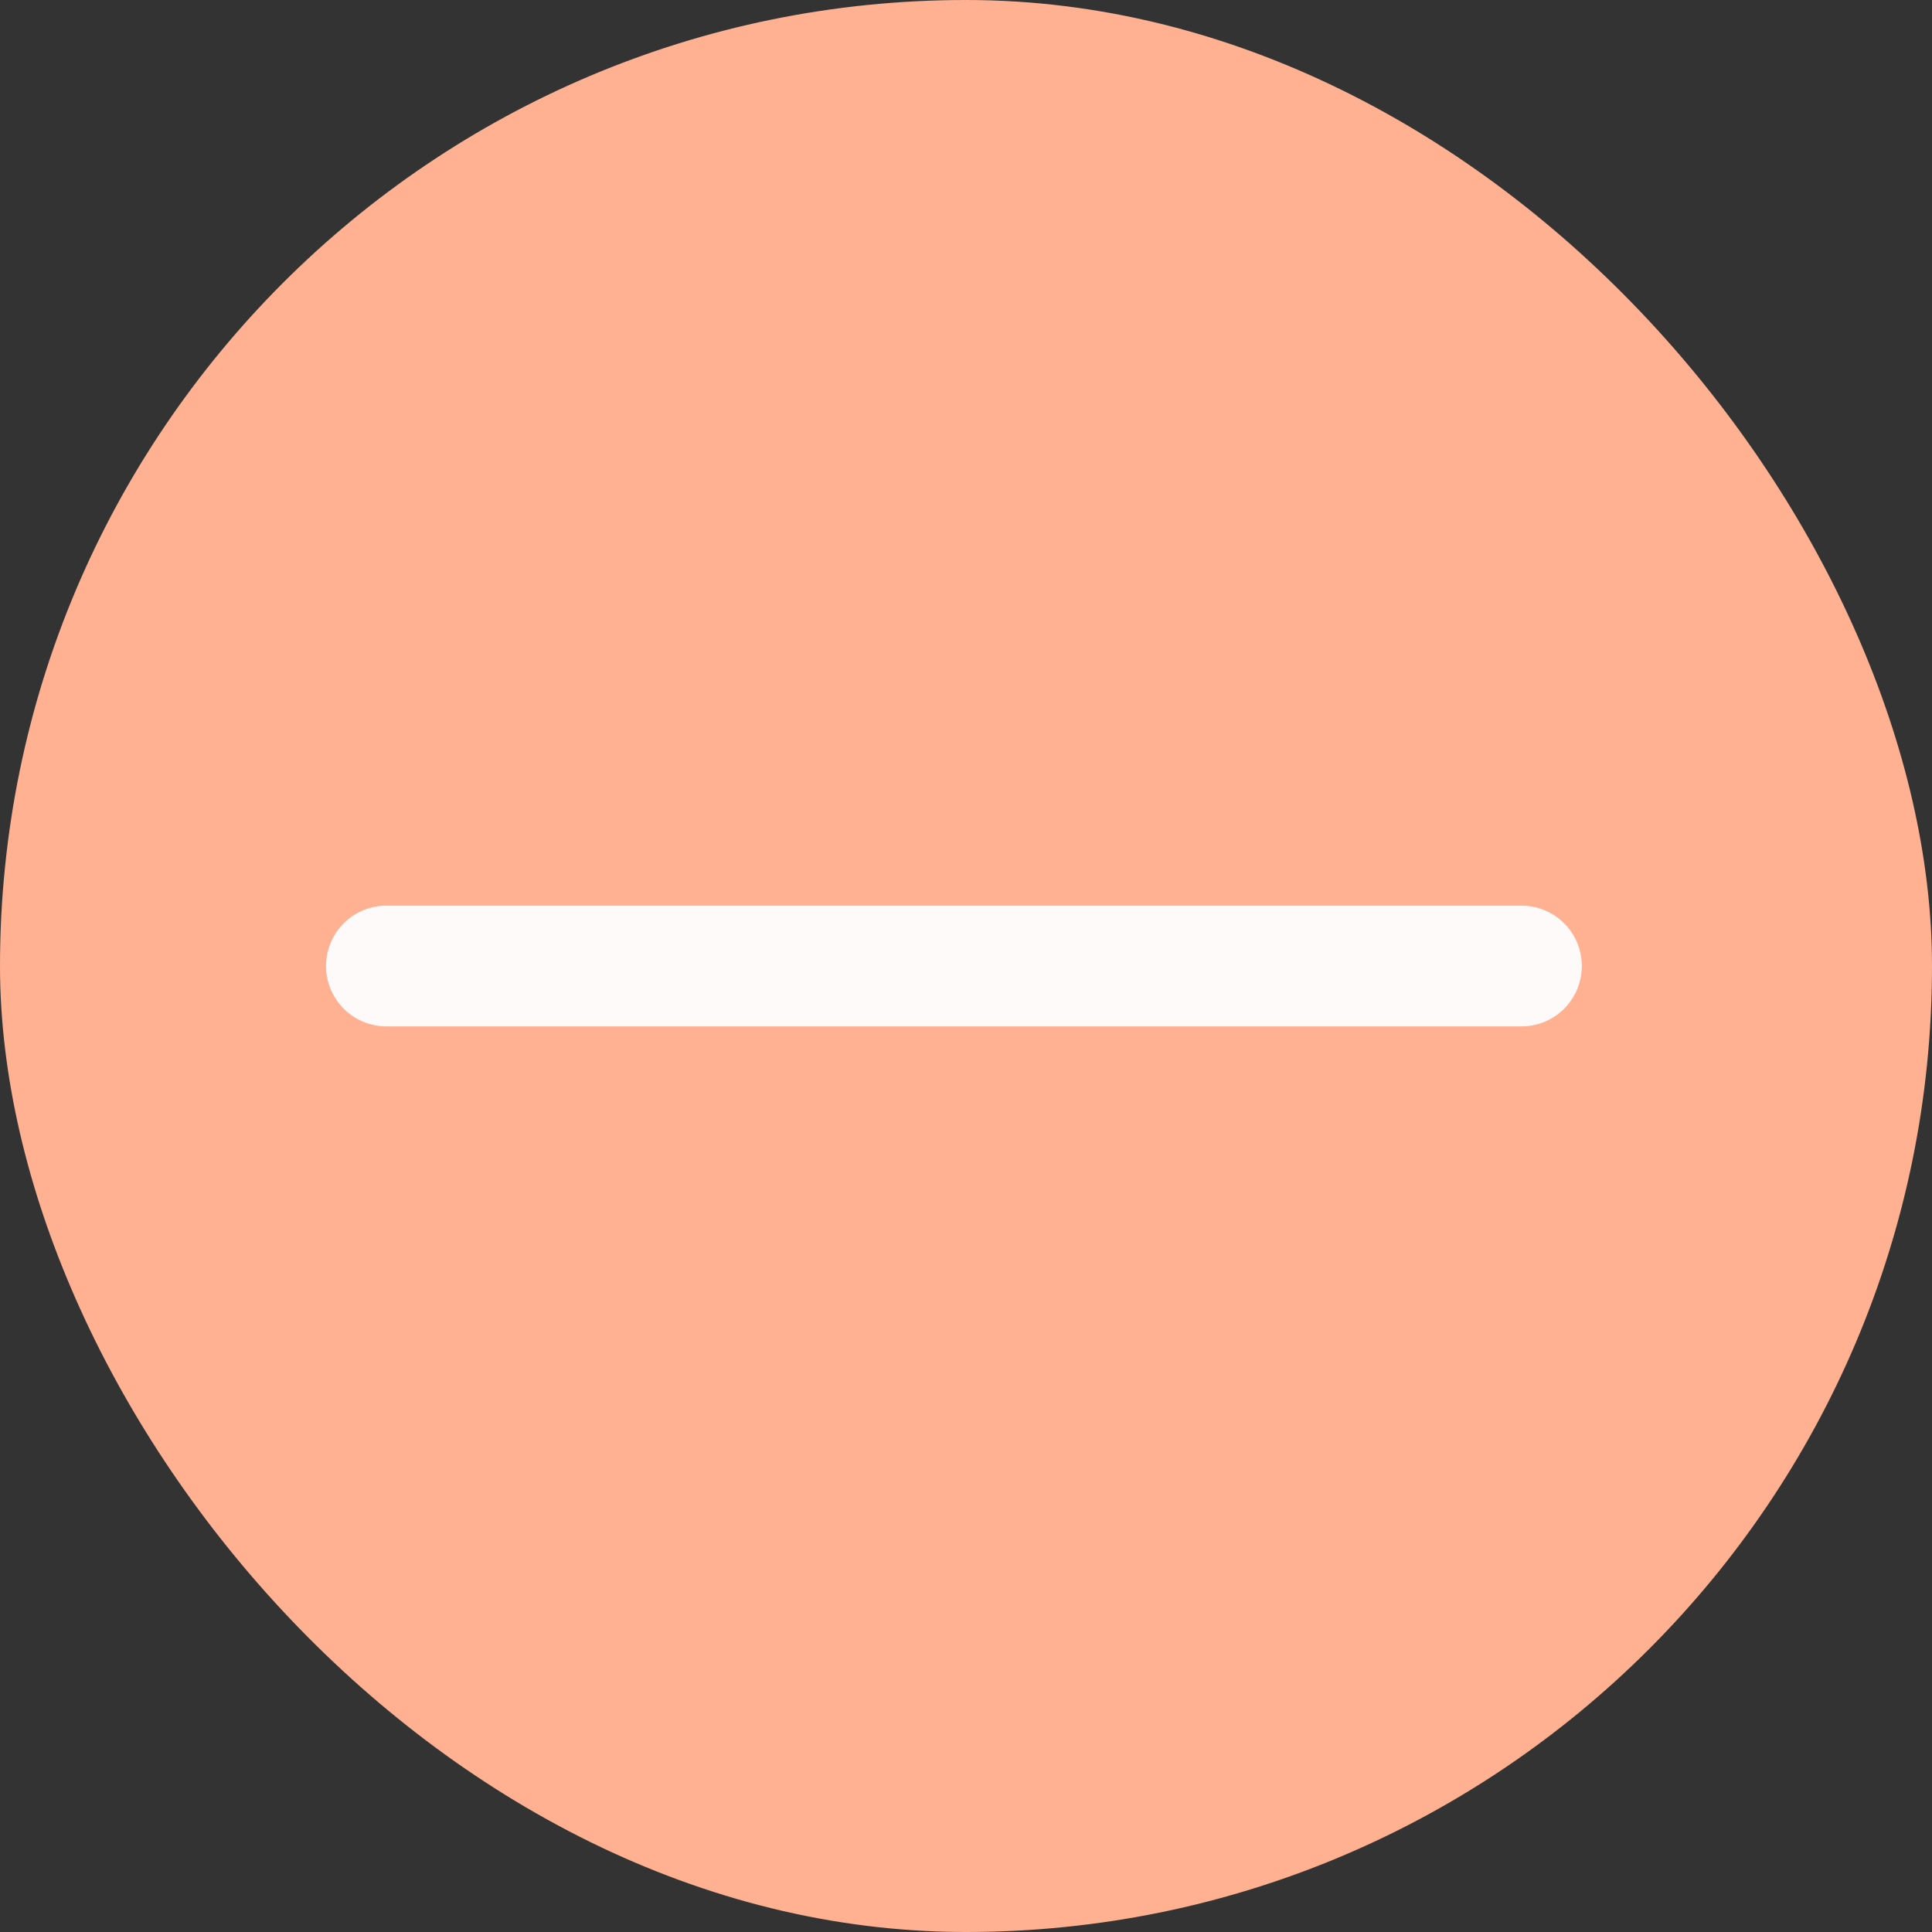 <svg width="80" height="80" viewBox="0 0 80 80" fill="none" xmlns="http://www.w3.org/2000/svg">
<rect x="0" y="0" width="80" height="80" fill="#333333" stroke="none"/>
<rect width="80" height="80" rx="40" fill="#FFB191"/>
<path d="M16 40H63" stroke="#FFFAFA" stroke-width="5" stroke-linecap="round"/>
</svg>
